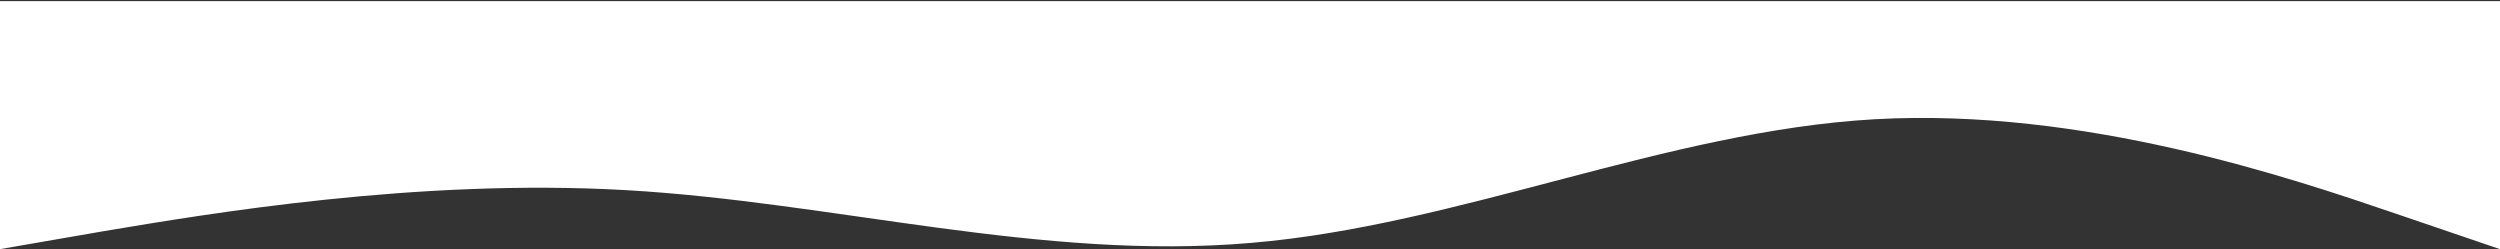 <svg width="1875" height="187" viewBox="0 0 1875 187" fill="none" xmlns="http://www.w3.org/2000/svg">
<rect x="0" y="0" width="1875" height="187" fill="#333333" stroke="none"/>
<path fill-rule="evenodd" clip-rule="evenodd" d="M0 186.859L78.002 173.341C156.003 160.288 312.994 133.717 468.997 142.574C625 151.431 781.003 195.717 937.994 182.198C1094 169.145 1250 98.288 1406 89.431C1562.99 80.574 1719 133.717 1797 160.288L1875 186.859V0.859H1797C1719 0.859 1562.99 0.859 1406 0.859C1250 0.859 1094 0.859 937.994 0.859C781.003 0.859 625 0.859 468.997 0.859C312.994 0.859 156.003 0.859 78.002 0.859H0V186.859Z" fill="white"/>
</svg>
